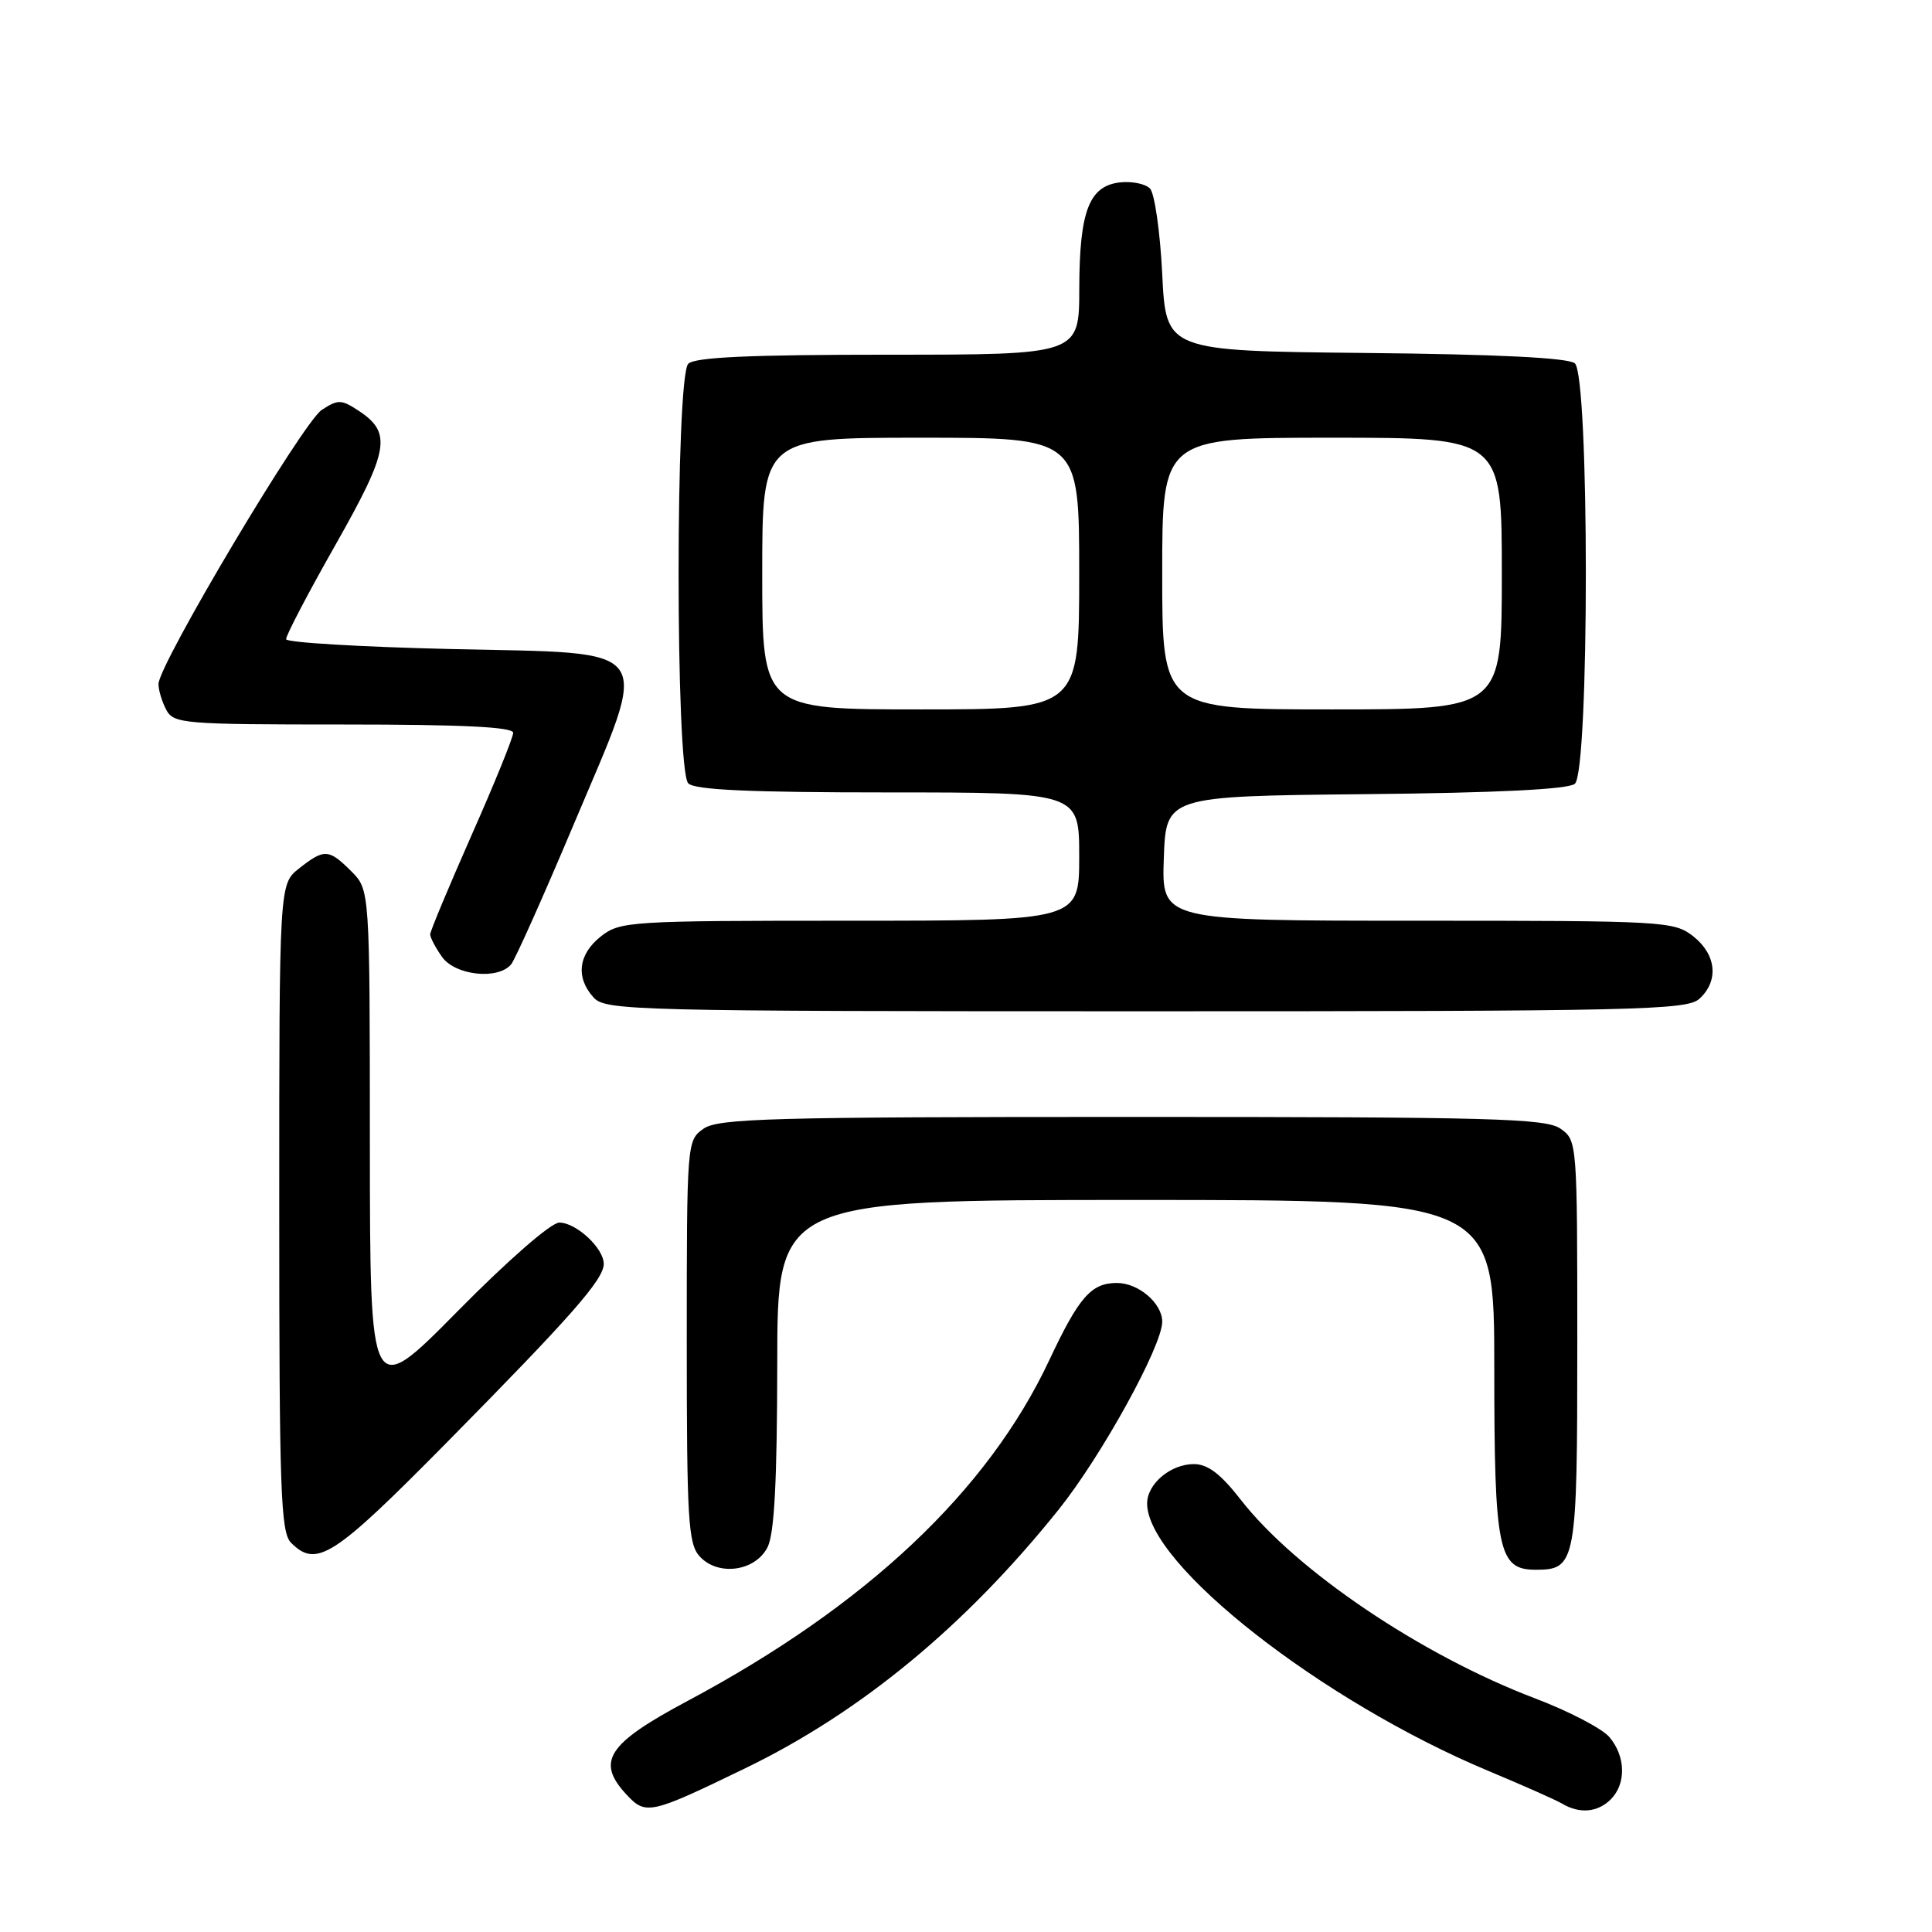 <?xml version="1.0" encoding="UTF-8" standalone="no"?>
<!DOCTYPE svg PUBLIC "-//W3C//DTD SVG 1.1//EN" "http://www.w3.org/Graphics/SVG/1.1/DTD/svg11.dtd" >
<svg xmlns="http://www.w3.org/2000/svg" xmlns:xlink="http://www.w3.org/1999/xlink" version="1.1" viewBox="0 0 256 256">
 <g >
 <path fill="currentColor"
d=" M 98.78 234.29 C 114.07 226.88 127.94 215.43 140.30 200.00 C 145.97 192.91 154.00 178.35 154.00 175.13 C 154.00 172.69 150.86 170.00 148.00 170.00 C 144.59 170.00 142.97 171.85 139.03 180.24 C 130.88 197.59 114.80 212.74 91.15 225.36 C 80.46 231.06 78.93 233.40 83.03 237.81 C 85.58 240.54 86.16 240.41 98.78 234.29 Z  M 213.43 238.43 C 215.50 236.36 215.42 232.72 213.25 230.17 C 212.29 229.04 207.87 226.74 203.42 225.05 C 188.35 219.33 171.73 208.12 164.43 198.75 C 161.75 195.30 160.04 194.00 158.19 194.00 C 155.11 194.00 152.00 196.62 152.00 199.22 C 152.00 207.30 175.15 225.43 197.23 234.66 C 201.78 236.56 206.18 238.51 207.00 239.00 C 209.32 240.37 211.70 240.15 213.43 238.43 Z  M 101.71 205.00 C 102.61 203.22 102.97 196.21 102.99 180.75 C 103.00 159.00 103.00 159.00 150.50 159.00 C 198.00 159.00 198.00 159.00 198.00 181.28 C 198.00 205.48 198.52 208.00 203.49 208.00 C 208.84 208.00 209.00 207.12 209.00 177.99 C 209.00 151.35 208.98 151.10 206.78 149.56 C 204.83 148.19 197.76 148.00 150.00 148.00 C 102.24 148.00 95.17 148.19 93.22 149.56 C 91.02 151.10 91.00 151.36 91.00 177.73 C 91.00 201.37 91.19 204.55 92.70 206.22 C 95.13 208.90 100.09 208.23 101.71 205.00 Z  M 59.09 191.25 C 75.74 174.38 80.00 169.53 80.00 167.47 C 80.00 165.39 76.35 162.00 74.11 162.00 C 73.02 162.00 67.30 166.99 60.63 173.75 C 49.03 185.50 49.03 185.50 49.01 151.70 C 49.00 117.91 49.00 117.91 46.55 115.45 C 43.56 112.47 42.98 112.44 39.63 115.07 C 37.00 117.15 37.00 117.15 37.00 160.00 C 37.00 197.63 37.19 203.05 38.57 204.43 C 41.94 207.79 44.17 206.36 59.09 191.25 Z  M 225.17 132.35 C 227.78 129.99 227.44 126.49 224.37 124.07 C 221.82 122.07 220.61 122.00 187.82 122.00 C 153.92 122.00 153.92 122.00 154.21 113.75 C 154.50 105.50 154.50 105.50 180.92 105.23 C 198.36 105.06 207.79 104.59 208.67 103.86 C 210.62 102.24 210.62 49.76 208.67 48.14 C 207.79 47.41 198.36 46.94 180.92 46.77 C 154.50 46.50 154.50 46.50 154.00 36.30 C 153.72 30.68 152.99 25.59 152.37 24.97 C 151.75 24.35 149.96 23.99 148.39 24.17 C 144.31 24.64 143.03 27.98 143.01 38.25 C 143.00 47.00 143.00 47.00 117.70 47.00 C 99.36 47.00 92.07 47.33 91.20 48.20 C 89.49 49.91 89.49 102.09 91.20 103.80 C 92.07 104.67 99.36 105.00 117.70 105.00 C 143.00 105.00 143.00 105.00 143.00 113.50 C 143.00 122.00 143.00 122.00 112.63 122.00 C 83.43 122.00 82.17 122.08 79.63 124.07 C 76.62 126.44 76.25 129.52 78.65 132.17 C 80.23 133.91 83.81 134.00 151.83 134.00 C 216.97 134.00 223.51 133.85 225.17 132.35 Z  M 67.75 127.75 C 68.29 127.06 72.03 118.71 76.04 109.19 C 86.24 85.00 87.39 86.64 59.72 86.00 C 47.77 85.72 37.96 85.14 37.91 84.70 C 37.86 84.26 40.80 78.63 44.45 72.20 C 51.59 59.59 51.97 57.34 47.48 54.40 C 45.23 52.92 44.78 52.91 42.63 54.32 C 40.13 55.96 21.00 88.08 21.00 90.64 C 21.00 91.46 21.47 93.00 22.04 94.07 C 23.01 95.89 24.35 96.00 45.54 96.00 C 61.23 96.00 68.00 96.33 68.00 97.10 C 68.00 97.71 65.53 103.80 62.50 110.63 C 59.48 117.47 57.00 123.40 57.00 123.81 C 57.00 124.22 57.70 125.56 58.56 126.78 C 60.31 129.27 66.05 129.88 67.75 127.75 Z  M 101.00 76.00 C 101.00 58.00 101.00 58.00 122.00 58.00 C 143.00 58.00 143.00 58.00 143.00 76.00 C 143.00 94.00 143.00 94.00 122.00 94.00 C 101.00 94.00 101.00 94.00 101.00 76.00 Z  M 154.00 76.00 C 154.00 58.00 154.00 58.00 176.50 58.00 C 199.00 58.00 199.00 58.00 199.00 76.00 C 199.00 94.00 199.00 94.00 176.50 94.00 C 154.00 94.00 154.00 94.00 154.00 76.00 Z "/>
</g>
</svg>